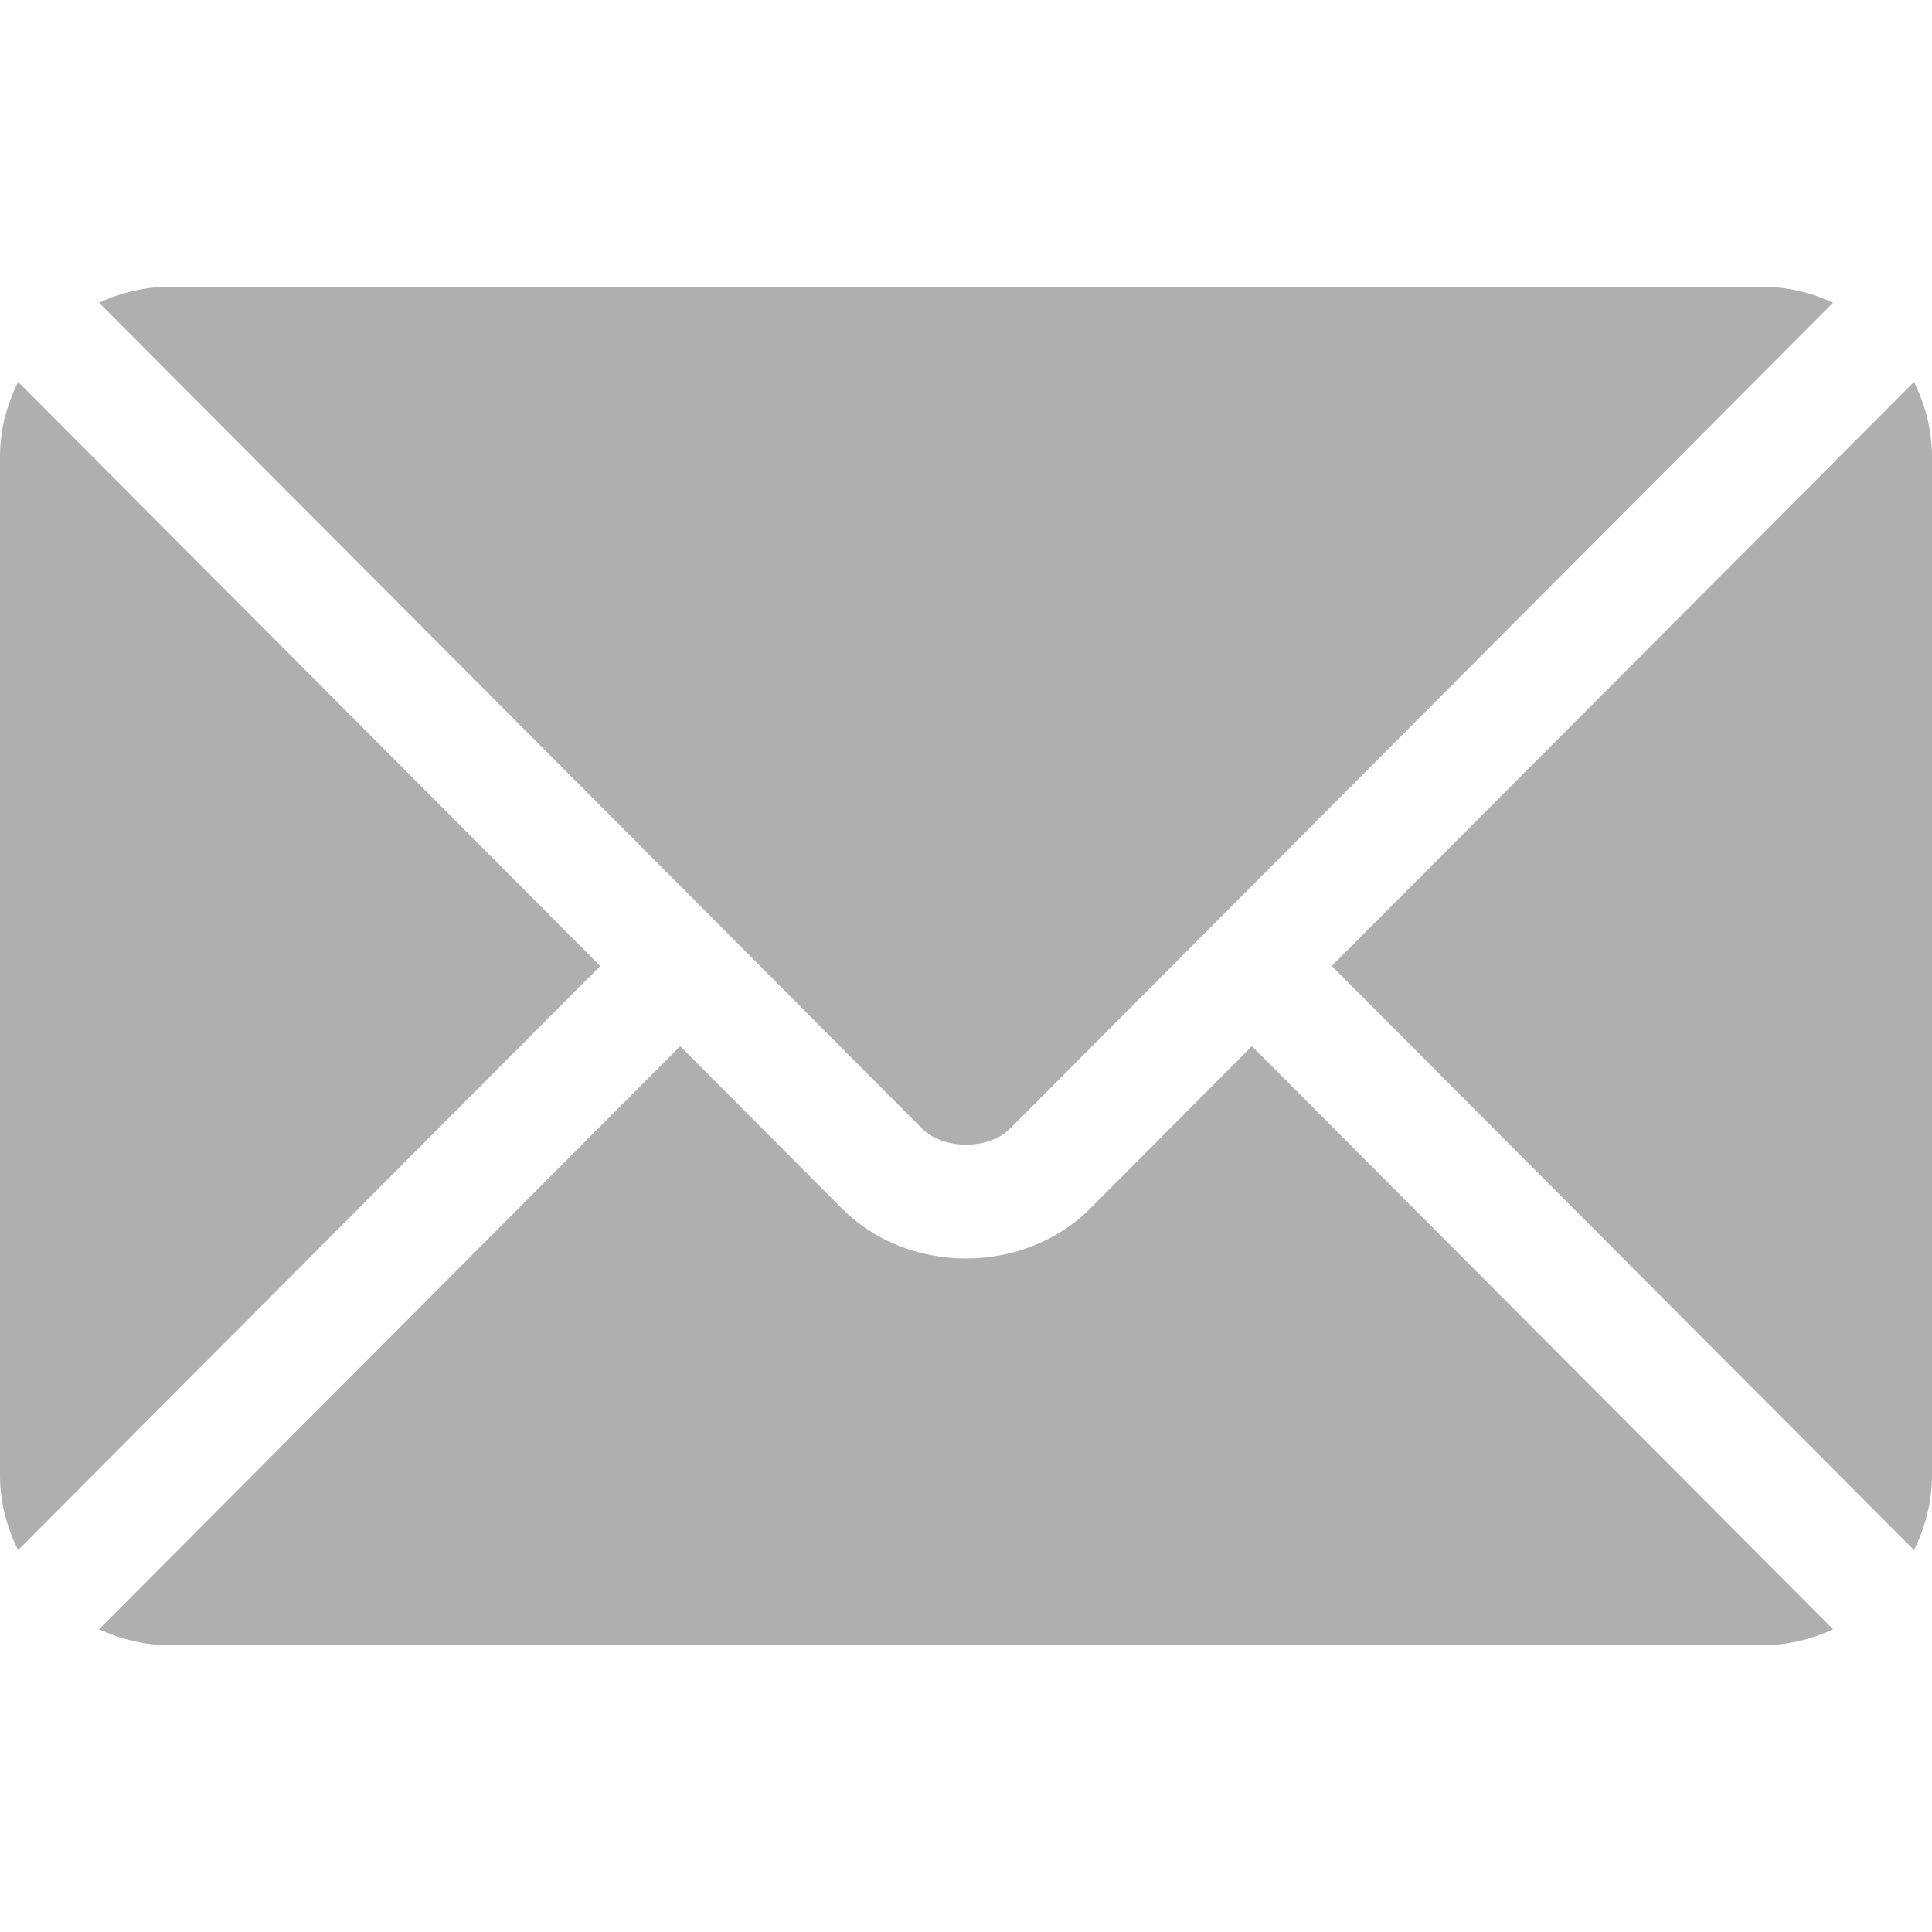 <svg width="16" height="16" viewBox="0 0 16 16" fill="none" xmlns="http://www.w3.org/2000/svg">
<path d="M10.368 8.664L9.028 10.009C8.485 10.554 7.529 10.566 6.973 10.009L5.633 8.664L0.82 13.493C0.999 13.575 1.197 13.625 1.407 13.625H14.595C14.805 13.625 15.002 13.576 15.181 13.493L10.368 8.664Z" fill="#AFAFAF"/>
<path d="M14.594 2.375H1.407C1.197 2.375 0.999 2.424 0.82 2.507L5.963 7.667C5.964 7.668 5.964 7.668 5.964 7.668C5.965 7.668 5.965 7.669 5.965 7.669L7.637 9.347C7.815 9.524 8.187 9.524 8.364 9.347L10.036 7.669C10.036 7.669 10.037 7.668 10.037 7.668C10.037 7.668 10.038 7.668 10.038 7.667L15.181 2.507C15.002 2.424 14.804 2.375 14.594 2.375Z" fill="#AFAFAF"/>
<path d="M0.15 3.163C0.057 3.35 0 3.558 0 3.781V12.219C0 12.442 0.057 12.65 0.15 12.837L4.971 8L0.15 3.163Z" fill="#AFAFAF"/>
<path d="M15.851 3.163L11.029 8L15.851 12.837C15.943 12.65 16 12.442 16 12.219V3.781C16 3.558 15.943 3.35 15.851 3.163Z" fill="#AFAFAF"/>
</svg>
